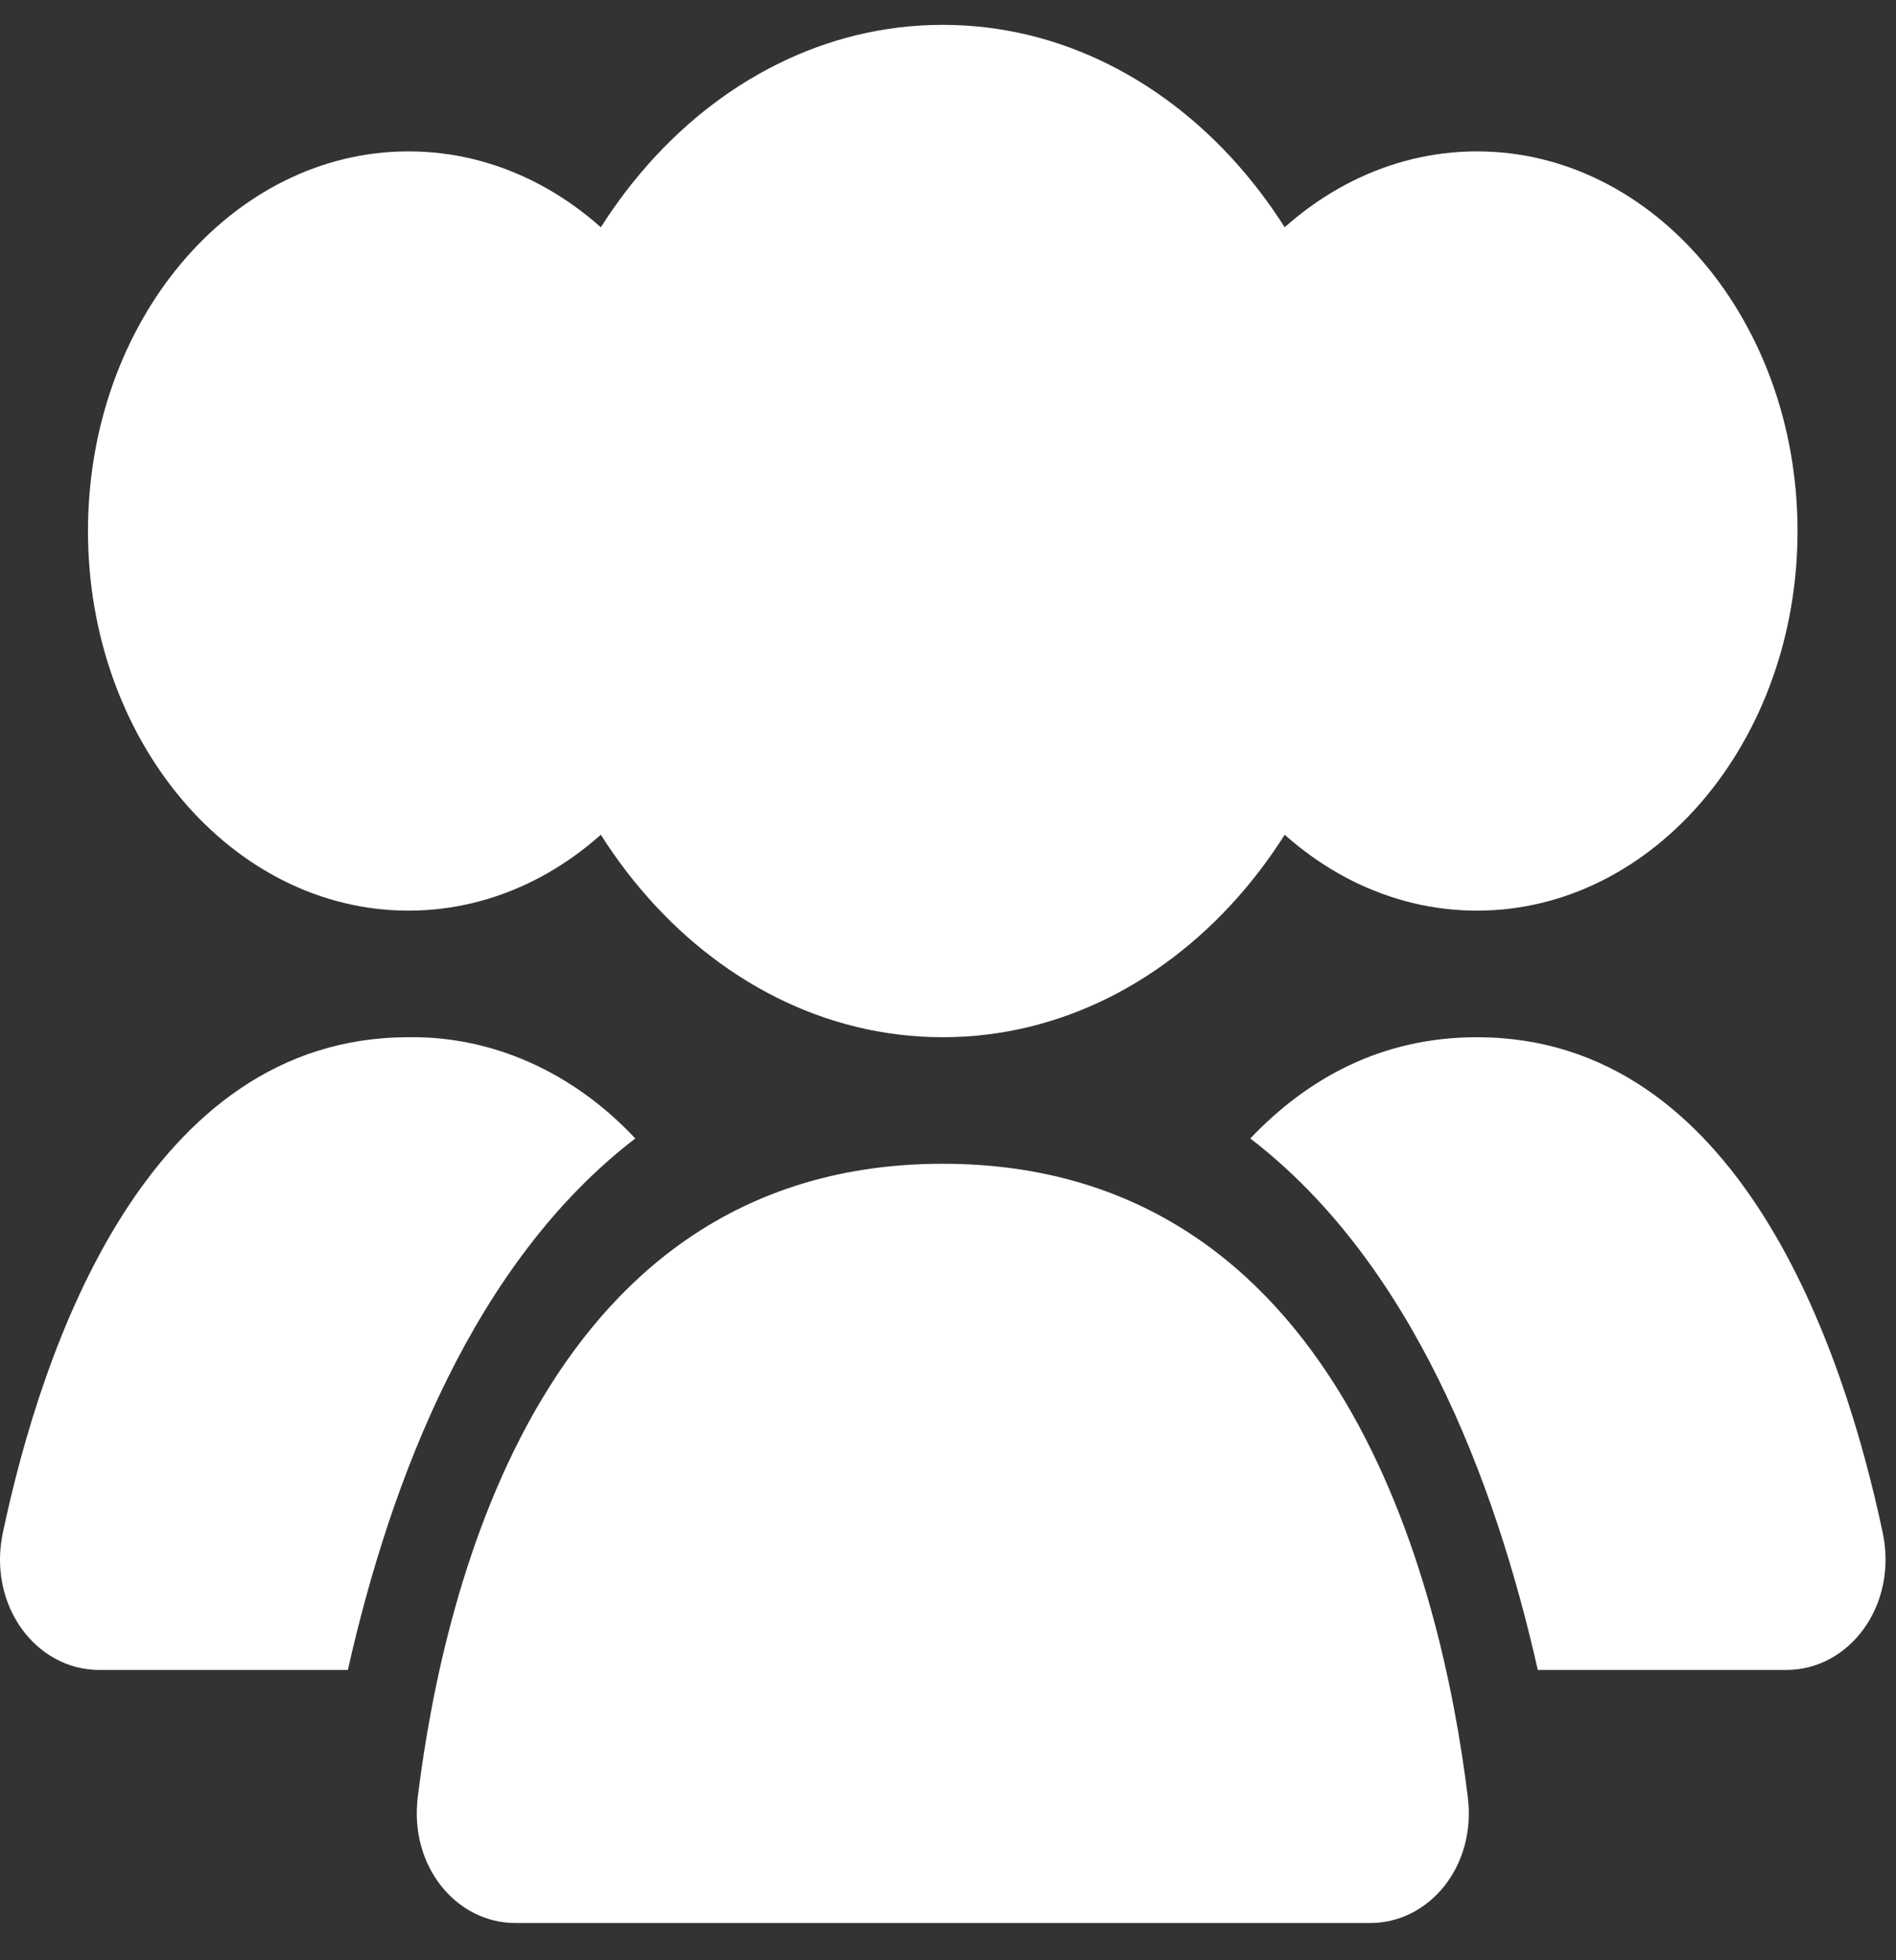 <svg width="30" height="31" viewBox="0 0 30 31" fill="none" xmlns="http://www.w3.org/2000/svg">
<rect x="0" y="0" width="30" height="31" fill="#333333" stroke="none"/>
<path d="M14.917 16.403C18.652 16.403 21.68 12.819 21.68 8.398C21.68 3.977 18.652 0.393 14.917 0.393C11.182 0.393 8.155 3.977 8.155 8.398C8.155 12.819 11.182 16.403 14.917 16.403Z" fill="white"/>
<path d="M23.37 14.401C26.171 14.401 28.442 11.713 28.442 8.398C28.442 5.082 26.171 2.394 23.37 2.394C20.569 2.394 18.298 5.082 18.298 8.398C18.298 11.713 20.569 14.401 23.37 14.401Z" fill="white"/>
<path d="M6.464 14.401C9.265 14.401 11.536 11.713 11.536 8.398C11.536 5.082 9.265 2.394 6.464 2.394C3.663 2.394 1.392 5.082 1.392 8.398C1.392 11.713 3.663 14.401 6.464 14.401Z" fill="white"/>
<path fill-rule="evenodd" clip-rule="evenodd" d="M24.332 26.409H28.265C29.265 26.409 30.031 25.388 29.79 24.239C29.166 21.298 27.509 16.403 23.37 16.403C21.872 16.403 20.699 17.043 19.783 18.004C22.332 19.959 23.651 23.387 24.332 26.409ZM10.052 18.004C9.069 16.954 7.788 16.383 6.464 16.403C2.326 16.403 0.669 21.298 0.045 24.239C-0.197 25.388 0.569 26.409 1.57 26.409H5.504C6.185 23.387 7.502 19.959 10.052 18.004Z" fill="white"/>
<path d="M14.917 18.404C21.188 18.404 22.806 25.01 23.225 28.422C23.36 29.517 22.613 30.411 21.68 30.411H8.155C7.222 30.411 6.476 29.517 6.61 28.422C7.029 25.01 8.647 18.404 14.917 18.404Z" fill="white"/>
</svg>
